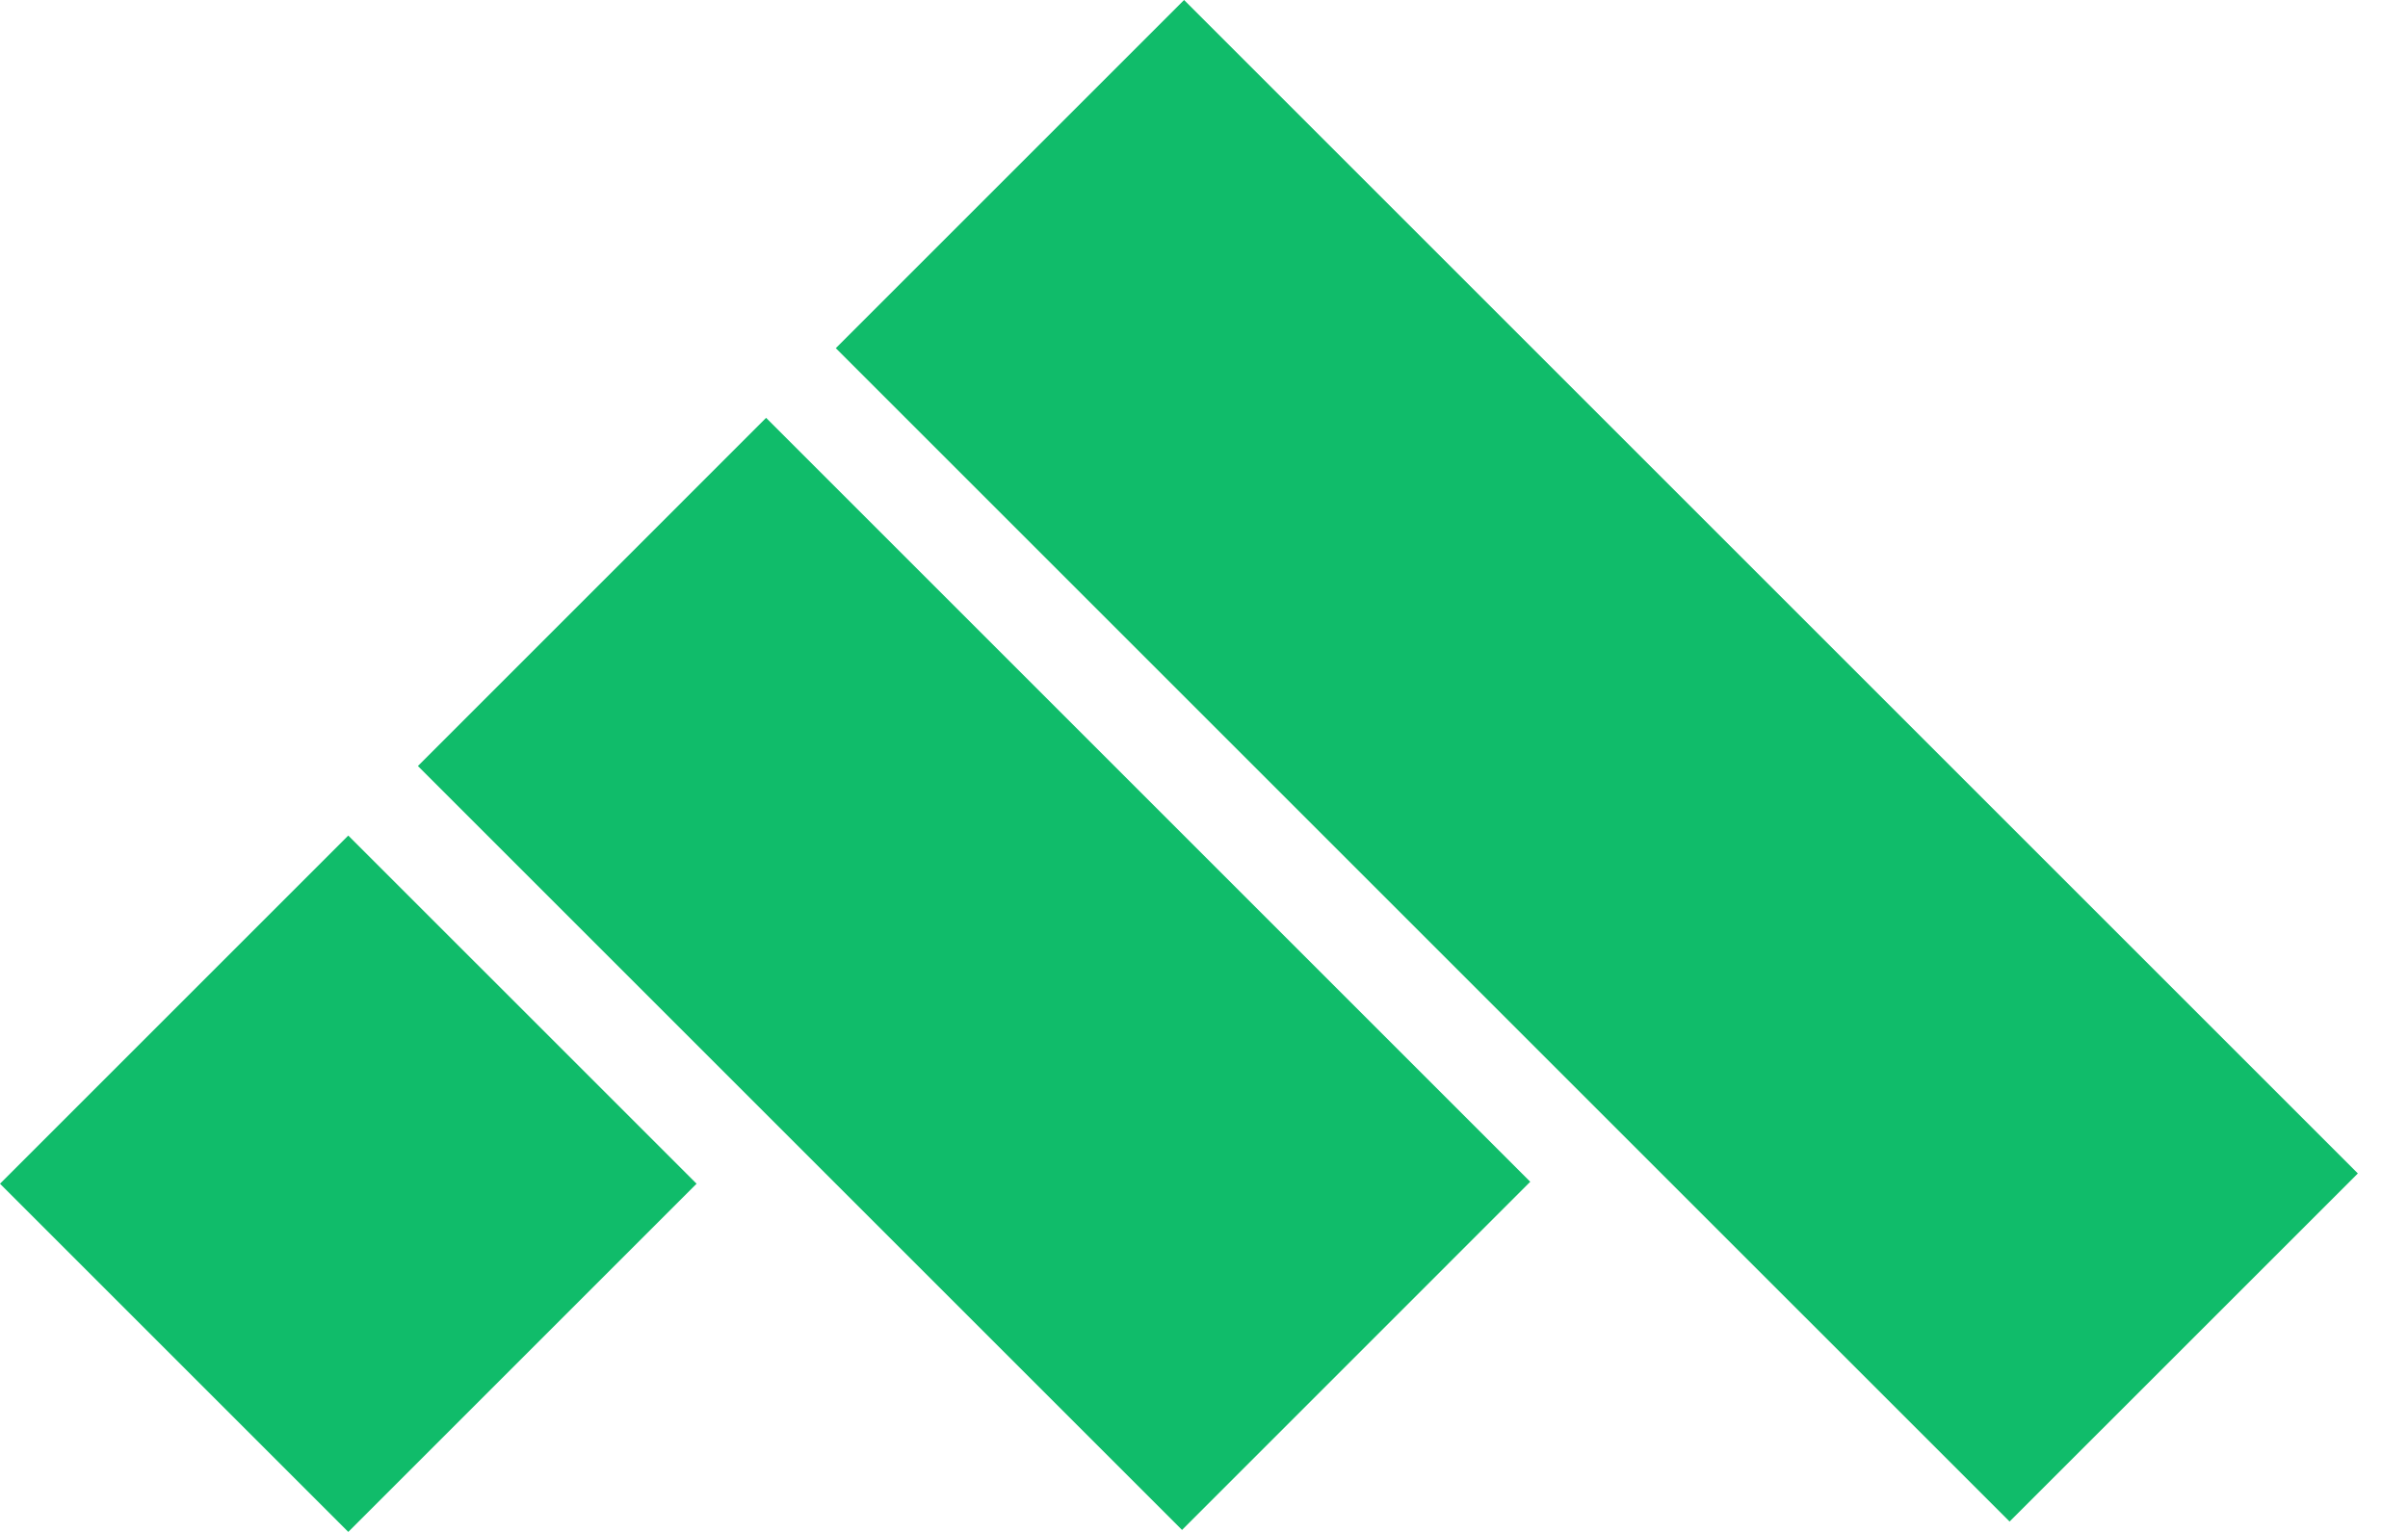 <svg width="33" height="21" viewBox="0 0 33 21" fill="none"
  xmlns="http://www.w3.org/2000/svg">
  <path fill-rule="evenodd" clip-rule="evenodd" d="M16.227 0L32.313 16.086L27.54 20.858L11.454 4.773L16.227 0ZM10.499 5.728L20.971 16.2L16.199 20.973L5.727 10.501L10.499 5.728ZM9.546 16.227L4.773 11.454L0 16.227L4.773 21L9.546 16.227Z" fill="#10BC6A"/>
</svg>

